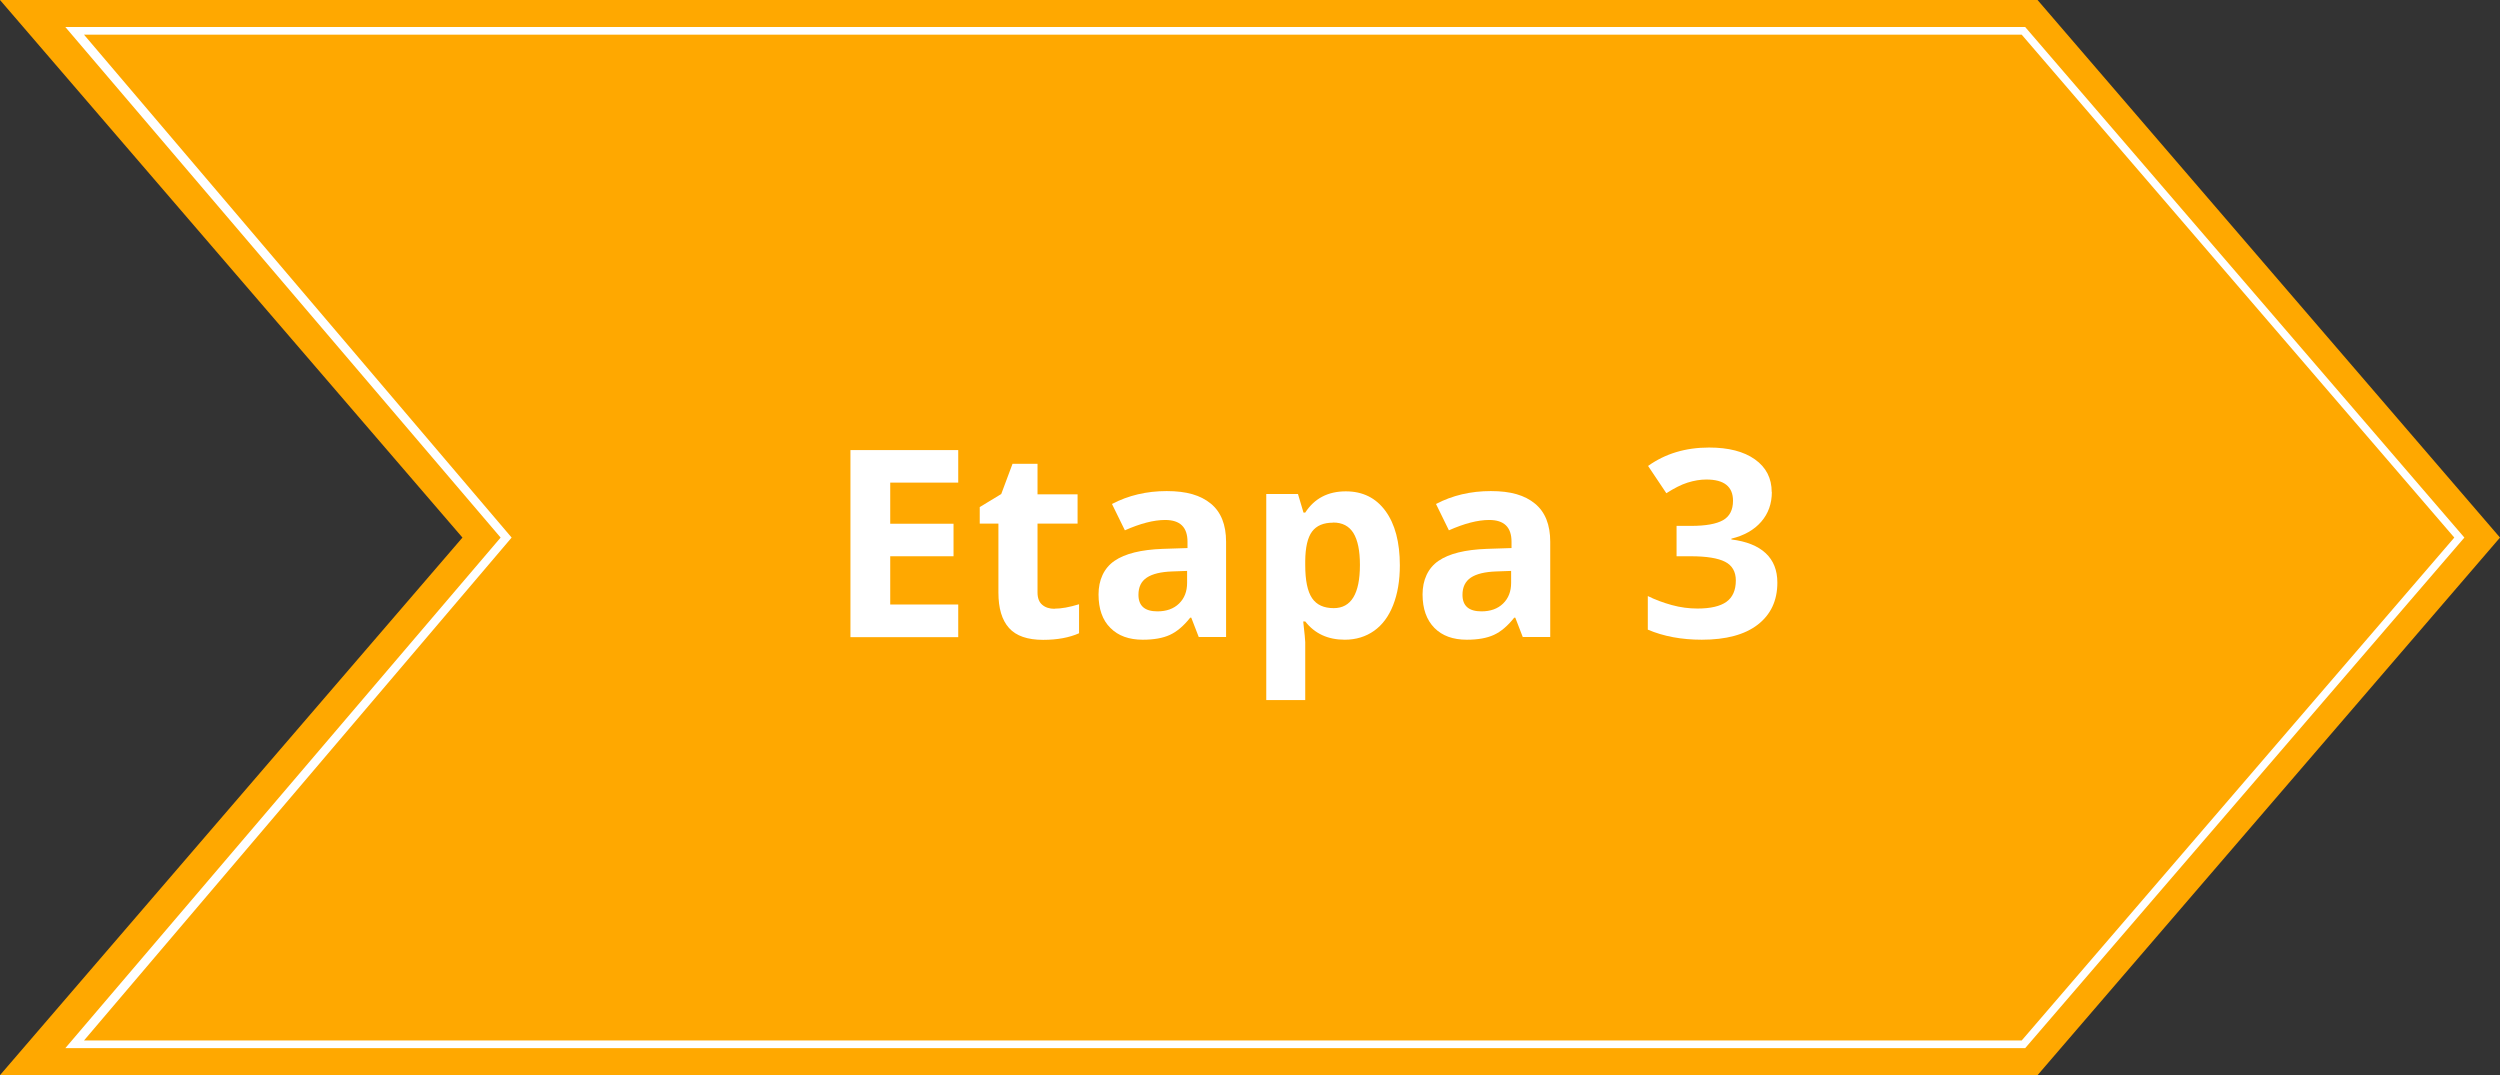 <?xml version="1.0" encoding="UTF-8"?><svg id="_" xmlns="http://www.w3.org/2000/svg" viewBox="0 0 186.02 80"><rect x="0" y="0" width="186.02" height="80" fill="#333333" stroke="none"/><defs><style>.cls-1{fill:#fff;}.cls-2{fill:#ffa800;}</style></defs><g><polygon class="cls-2" points="151.61 80 0 80 34.41 40 0 0 151.61 0 186.02 40 151.61 80"/><path class="cls-1" d="M150.69,77.99H4.86L37.25,40,4.86,2.01H150.69l32.68,37.99-32.68,37.99Zm-144.45-.57H150.43l32.19-37.42L150.43,2.58H6.25l31.82,37.42L6.25,77.42Z"/></g><g><path class="cls-1" d="M71.3,47.41h-8.02v-13.92h8.02v2.42h-5.06v3.06h4.71v2.42h-4.71v3.59h5.06v2.44Z"/><path class="cls-1" d="M78.46,45.29c.51,0,1.12-.11,1.83-.33v2.16c-.72,.32-1.61,.49-2.67,.49-1.16,0-2.01-.29-2.54-.88-.53-.59-.79-1.47-.79-2.64v-5.13h-1.39v-1.23l1.6-.97,.84-2.25h1.86v2.27h2.98v2.18h-2.98v5.13c0,.41,.12,.72,.35,.91,.23,.2,.54,.3,.92,.3Z"/><path class="cls-1" d="M89.2,47.41l-.56-1.45h-.08c-.49,.62-.99,1.04-1.51,1.28-.52,.24-1.19,.36-2.02,.36-1.02,0-1.83-.29-2.41-.88-.59-.58-.88-1.42-.88-2.49s.4-1.96,1.19-2.5c.79-.54,1.98-.83,3.58-.89l1.85-.06v-.47c0-1.08-.55-1.62-1.66-1.62-.85,0-1.85,.26-3,.77l-.96-1.96c1.22-.64,2.58-.96,4.07-.96s2.52,.31,3.28,.93c.76,.62,1.14,1.57,1.14,2.84v7.09h-2.03Zm-.86-4.93l-1.12,.04c-.84,.03-1.47,.18-1.89,.46s-.62,.7-.62,1.28c0,.82,.47,1.23,1.41,1.23,.67,0,1.21-.19,1.61-.58,.4-.39,.6-.9,.6-1.54v-.88Z"/><path class="cls-1" d="M100.06,47.6c-1.25,0-2.23-.45-2.94-1.36h-.15c.1,.89,.15,1.4,.15,1.54v4.31h-2.9v-15.33h2.36l.41,1.38h.13c.68-1.05,1.69-1.58,3.02-1.58,1.26,0,2.24,.49,2.95,1.46s1.07,2.32,1.07,4.05c0,1.14-.17,2.12-.5,2.96-.33,.84-.81,1.48-1.42,1.91s-1.34,.66-2.17,.66Zm-.86-8.71c-.72,0-1.24,.22-1.57,.66-.33,.44-.5,1.17-.51,2.19v.31c0,1.14,.17,1.96,.51,2.46,.34,.5,.88,.74,1.61,.74,1.3,0,1.95-1.07,1.95-3.22,0-1.05-.16-1.83-.48-2.36-.32-.52-.82-.79-1.51-.79Z"/><path class="cls-1" d="M113.31,47.41l-.56-1.45h-.08c-.49,.62-.99,1.04-1.51,1.28-.52,.24-1.19,.36-2.02,.36-1.02,0-1.83-.29-2.41-.88s-.88-1.42-.88-2.49,.4-1.96,1.19-2.5c.79-.54,1.98-.83,3.58-.89l1.85-.06v-.47c0-1.08-.55-1.62-1.66-1.62-.85,0-1.85,.26-3,.77l-.96-1.96c1.22-.64,2.58-.96,4.08-.96s2.52,.31,3.28,.93c.76,.62,1.14,1.57,1.14,2.84v7.09h-2.03Zm-.86-4.93l-1.12,.04c-.84,.03-1.47,.18-1.89,.46-.41,.28-.62,.7-.62,1.28,0,.82,.47,1.23,1.41,1.23,.67,0,1.21-.19,1.61-.58,.4-.39,.6-.9,.6-1.54v-.88Z"/><path class="cls-1" d="M131.84,36.6c0,.87-.26,1.61-.79,2.22-.53,.61-1.27,1.03-2.22,1.26v.06c1.12,.14,1.97,.48,2.55,1.02,.58,.54,.87,1.27,.87,2.19,0,1.34-.49,2.38-1.46,3.13-.97,.75-2.36,1.12-4.16,1.12-1.51,0-2.85-.25-4.02-.75v-2.5c.54,.27,1.13,.49,1.78,.67s1.29,.26,1.92,.26c.97,0,1.69-.17,2.15-.5,.46-.33,.7-.86,.7-1.59,0-.65-.27-1.12-.8-1.39s-1.38-.41-2.55-.41h-1.06v-2.26h1.08c1.08,0,1.87-.14,2.37-.42s.75-.77,.75-1.45c0-1.05-.66-1.58-1.98-1.58-.46,0-.92,.08-1.4,.23s-1,.42-1.58,.79l-1.36-2.03c1.27-.91,2.78-1.37,4.54-1.37,1.44,0,2.58,.29,3.41,.88s1.25,1.4,1.25,2.44Z"/></g></svg>